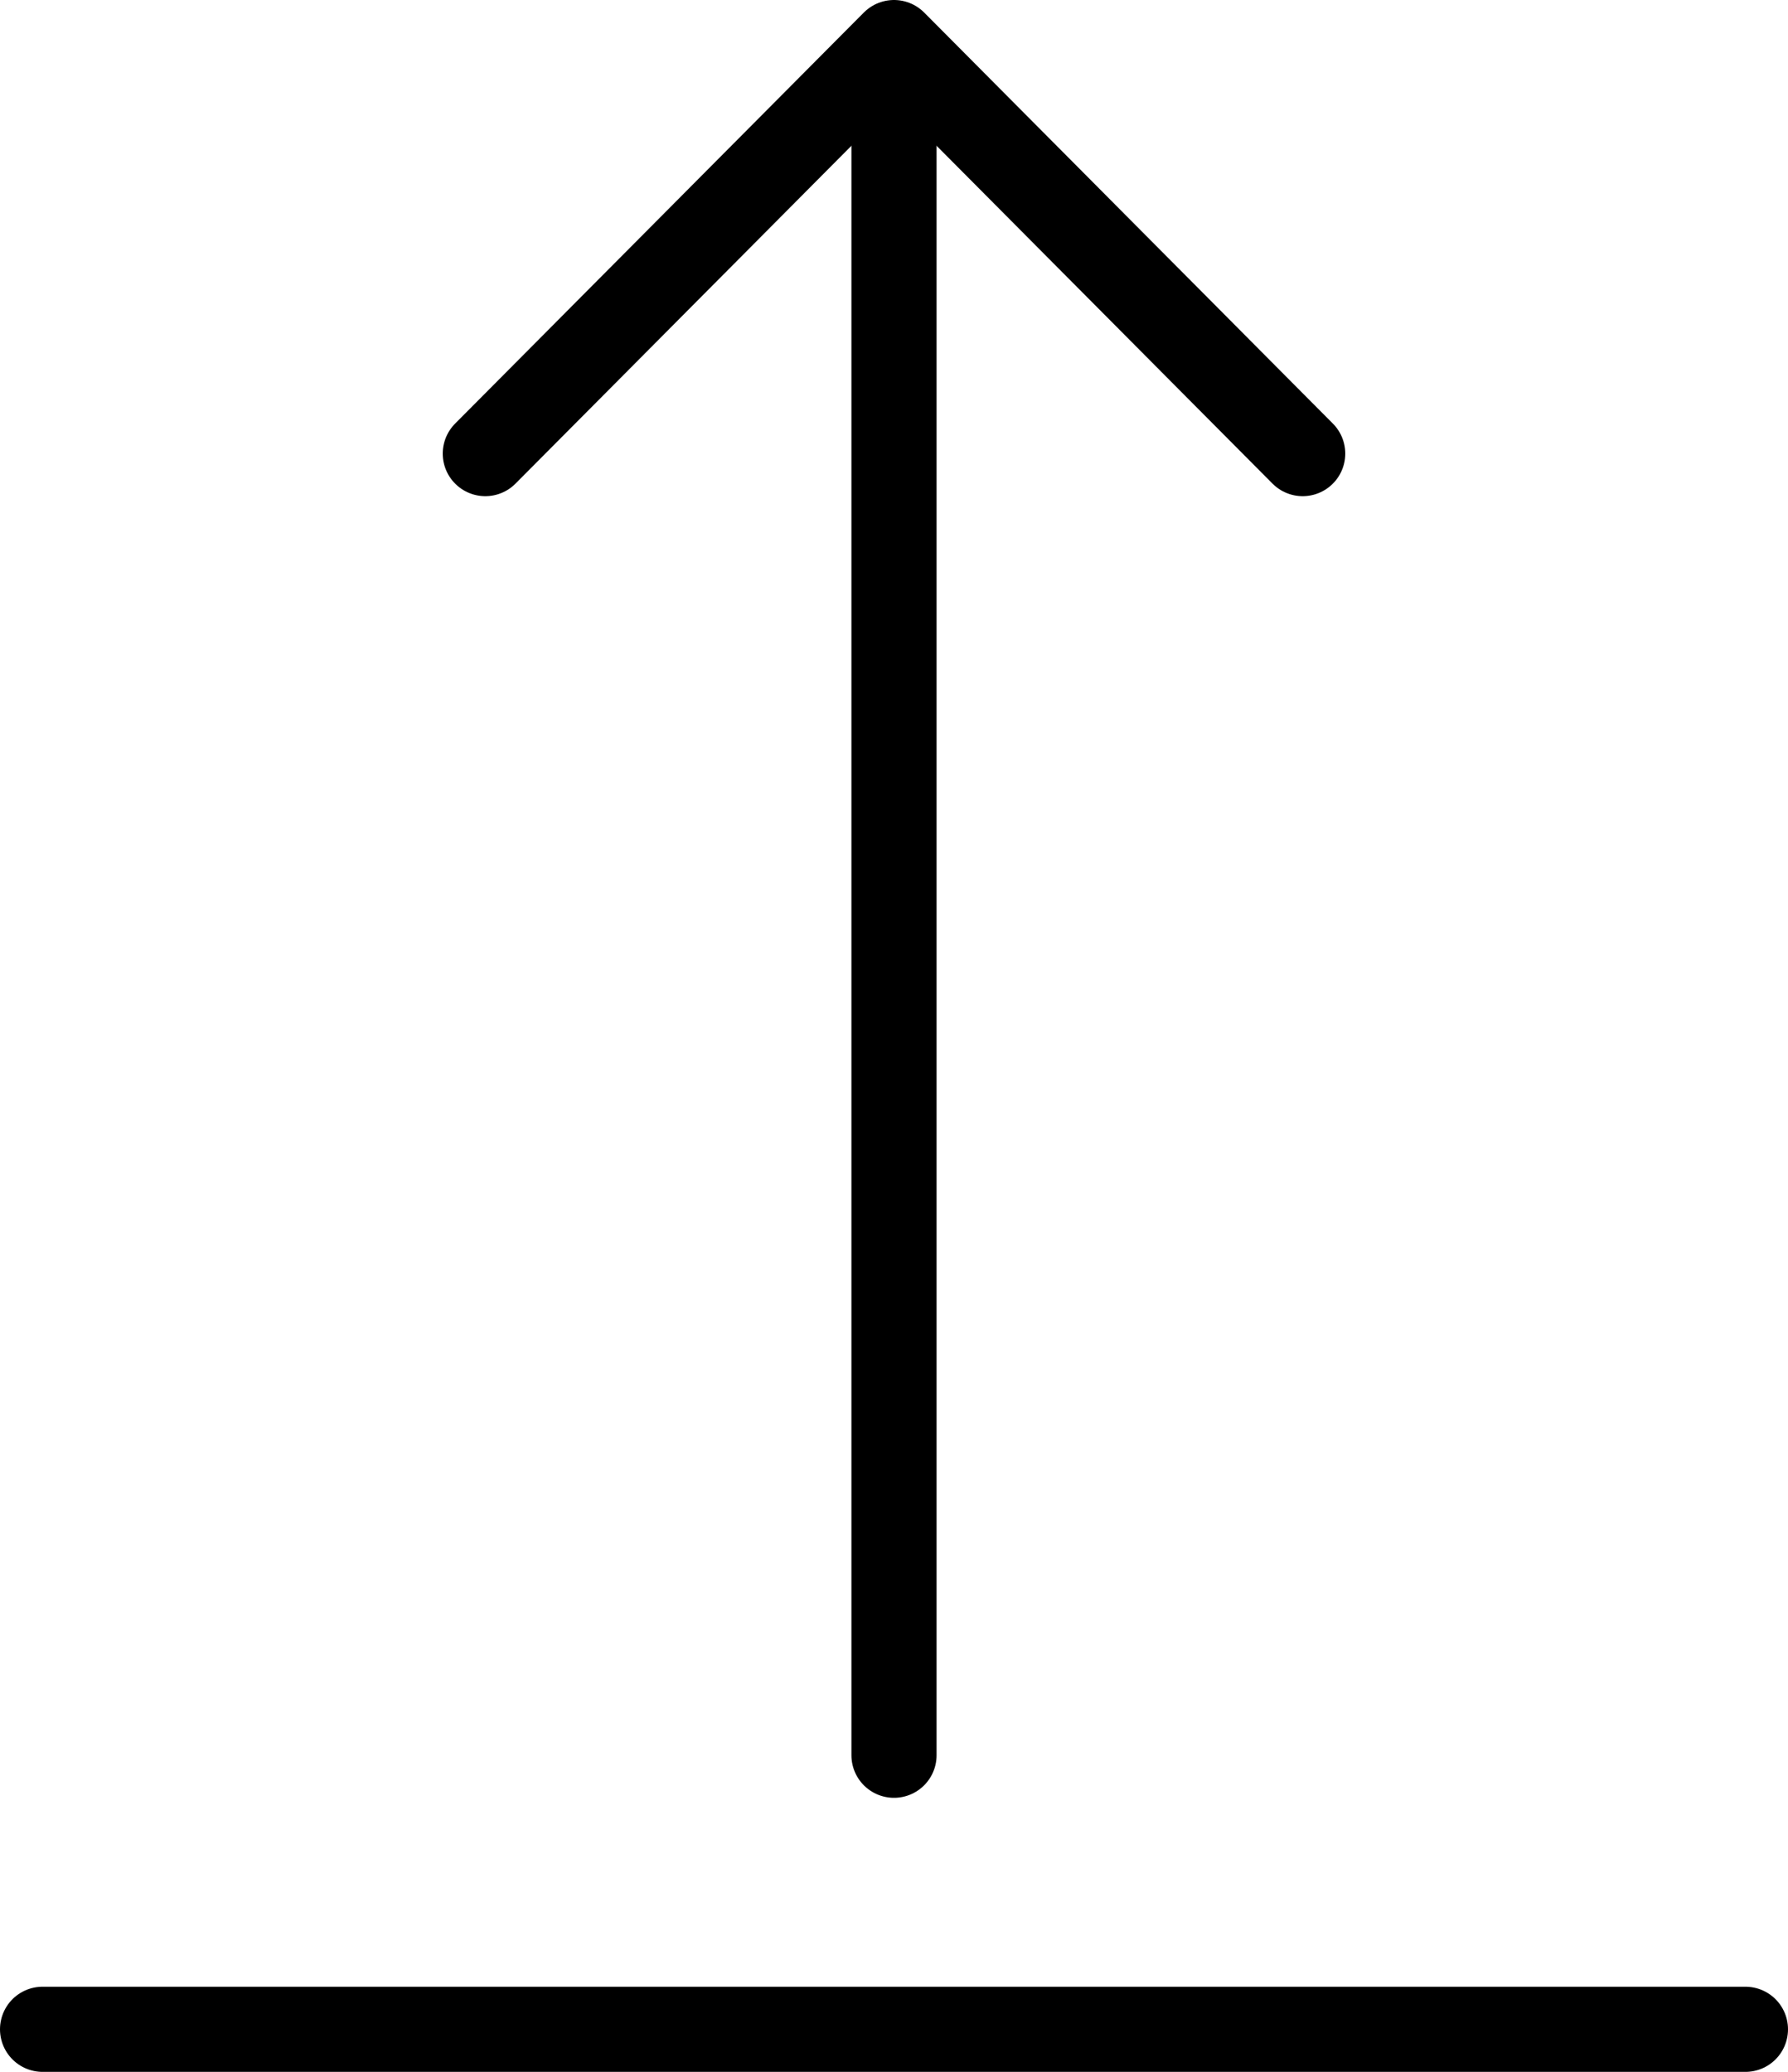 <svg xmlns="http://www.w3.org/2000/svg" width="31.5" height="36.5" viewBox="0 0 31.5 36.5">
    <g data-name="Group 541">
        <path data-name="Path 8184" d="M14 8.241 21.2 1l7.2 7.241" transform="translate(-5.45 -.25)" style="fill:none;stroke:#000;stroke-linecap:round;stroke-linejoin:round;stroke-width:1.5px"/>
        <path data-name="Line 208" transform="translate(15.75 1.353)" style="fill:none;stroke:#000;stroke-linecap:round;stroke-linejoin:round;stroke-width:1.5px" d="M0 0v29.569"/>
        <path data-name="Line 209" transform="translate(.75 35.75)" style="fill:none;stroke:#000;stroke-linecap:round;stroke-linejoin:round;stroke-width:1.5px" d="M0 0h30"/>
    </g>
</svg>
